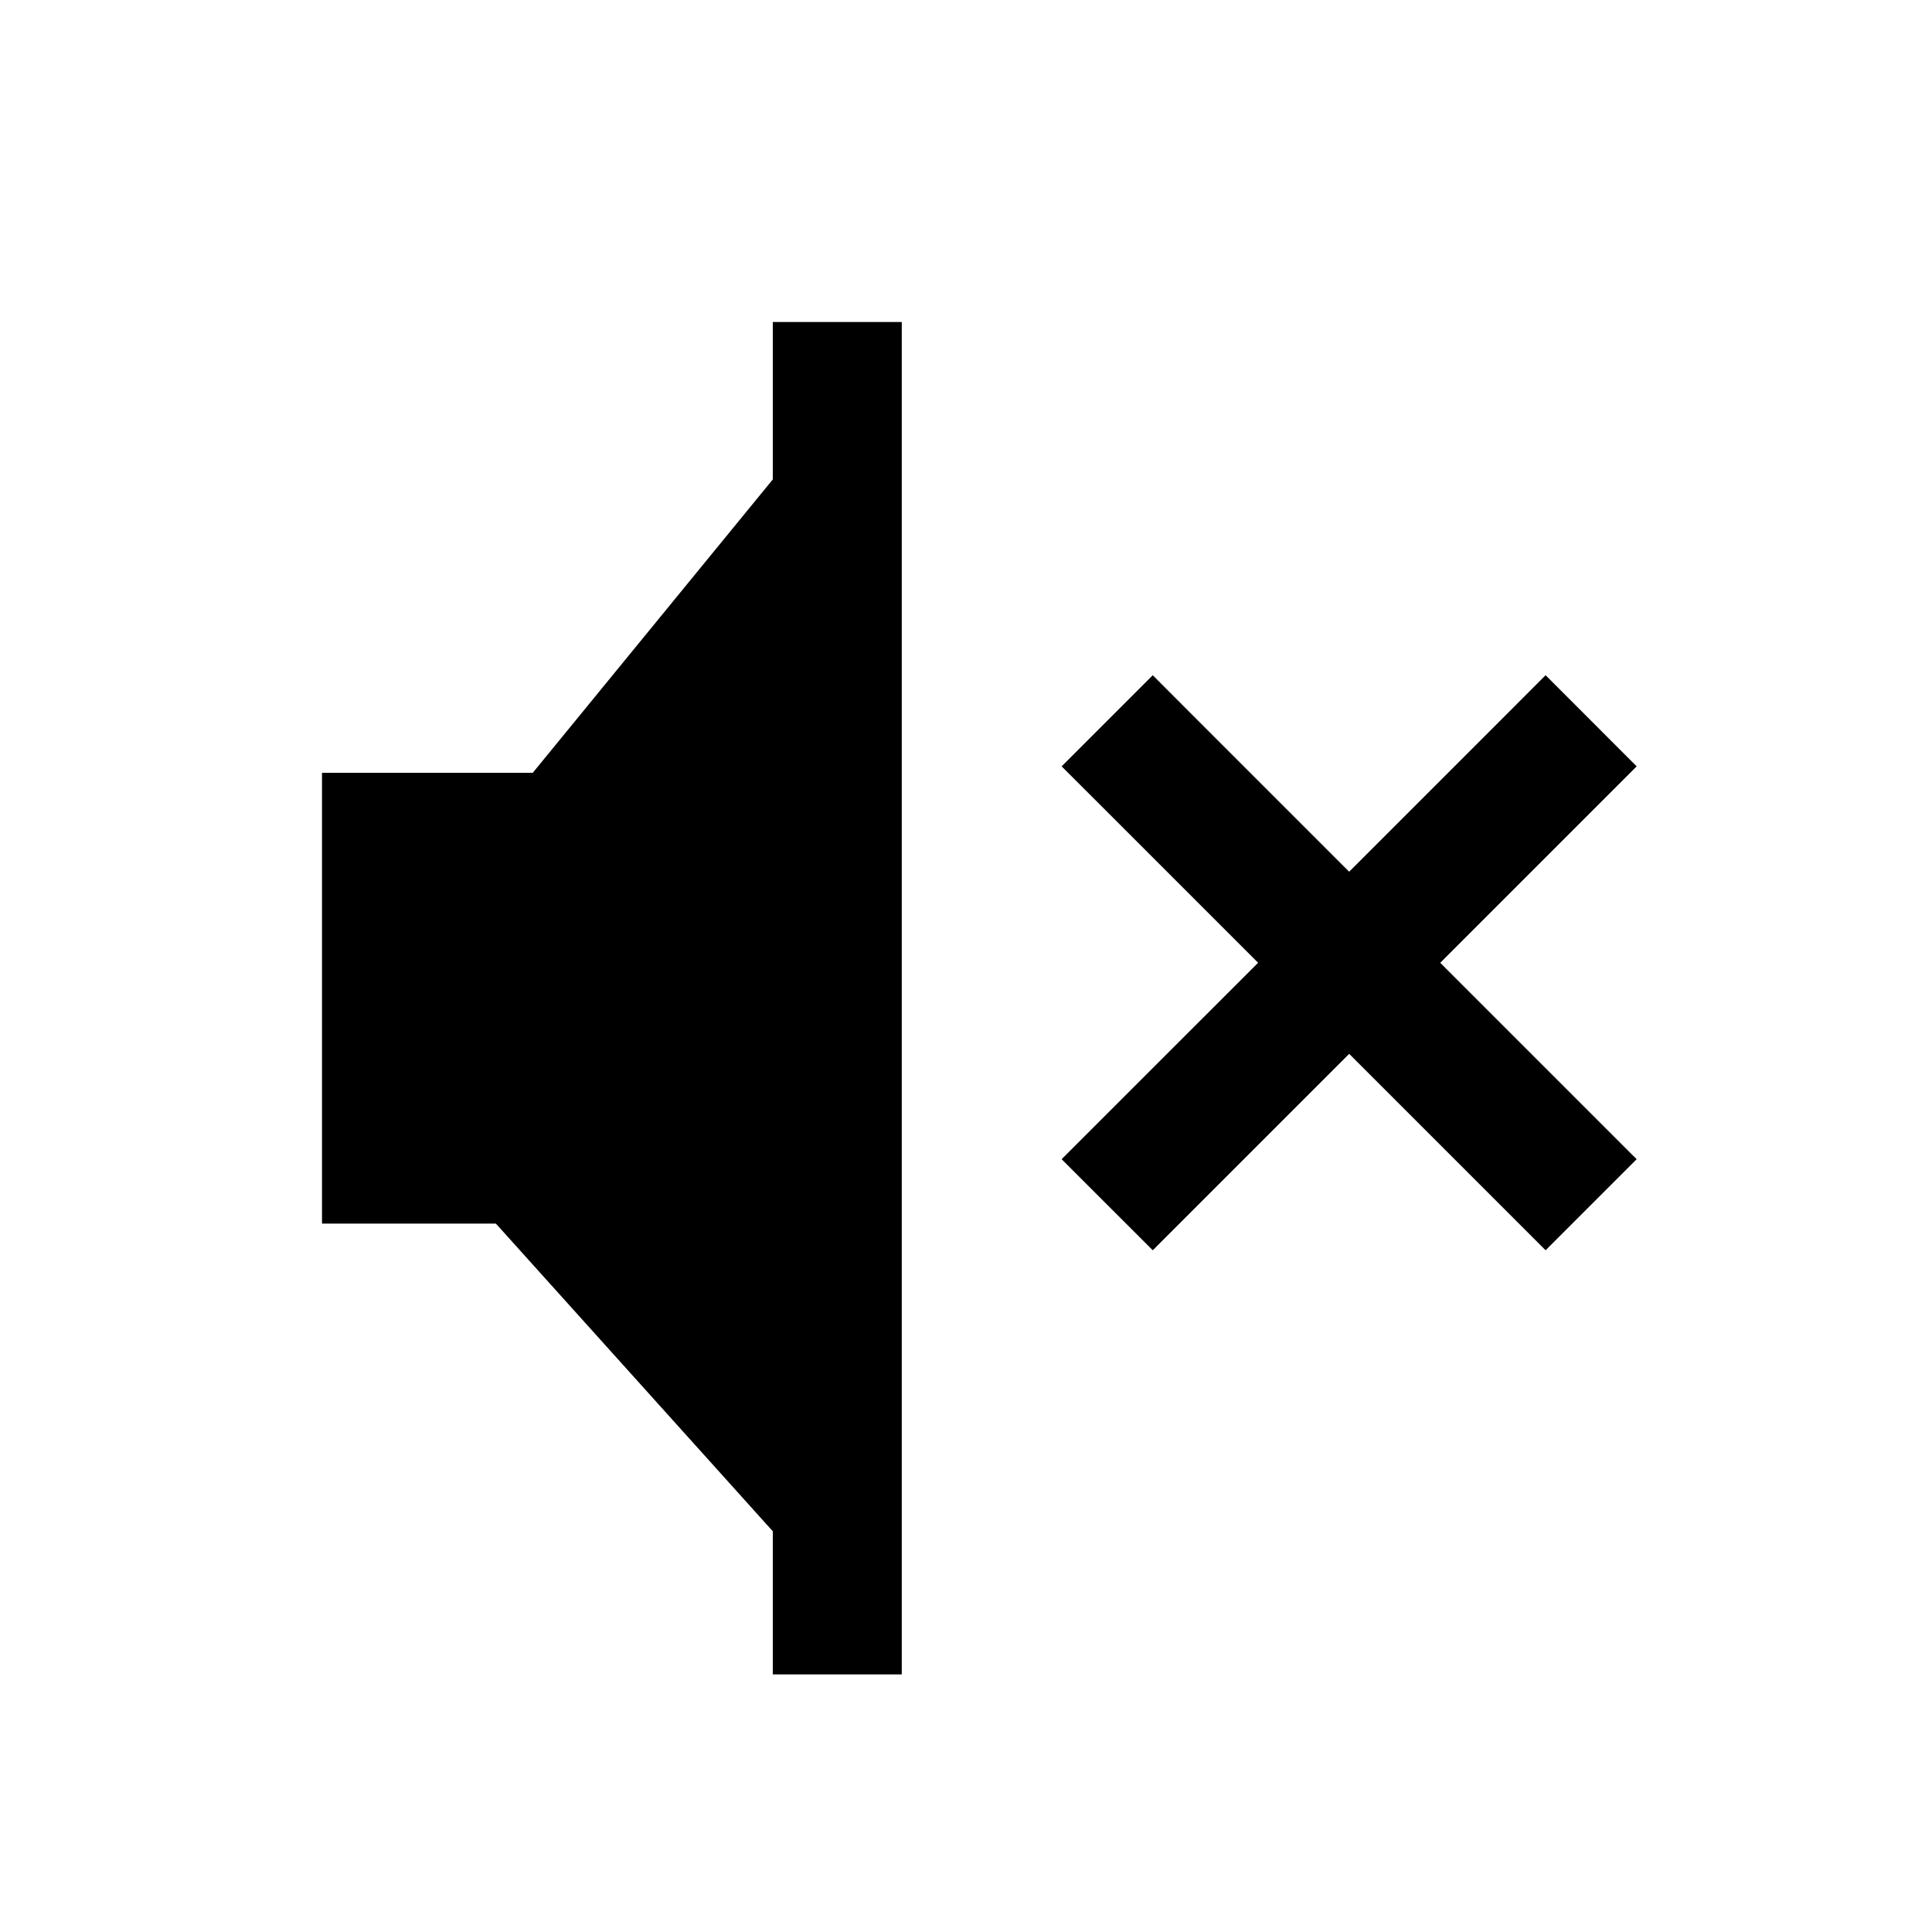 <svg width="30" height="30" viewBox="0 0 30 30" fill="none" xmlns="http://www.w3.org/2000/svg">
<rect width="30" height="30" fill="white"/>
<path fill-rule="evenodd" clip-rule="evenodd" d="M17.192 17.293L16.485 18L17.9 19.414L18.607 18.707L20.95 16.364L23.293 18.707L24 19.414L25.414 18L24.707 17.293L22.364 14.95L24.707 12.607L25.414 11.9L24 10.485L23.293 11.193L20.95 13.536L18.607 11.193L17.9 10.485L16.485 11.9L17.193 12.607L19.536 14.95L17.192 17.293Z" fill="black"/>
<path d="M5 16L14 5L14 26L5 16Z" fill="black"/>
<rect x="5" y="12" width="4" height="7" fill="black"/>
<rect x="12" y="5" width="2" height="21" fill="black"/>
</svg>
